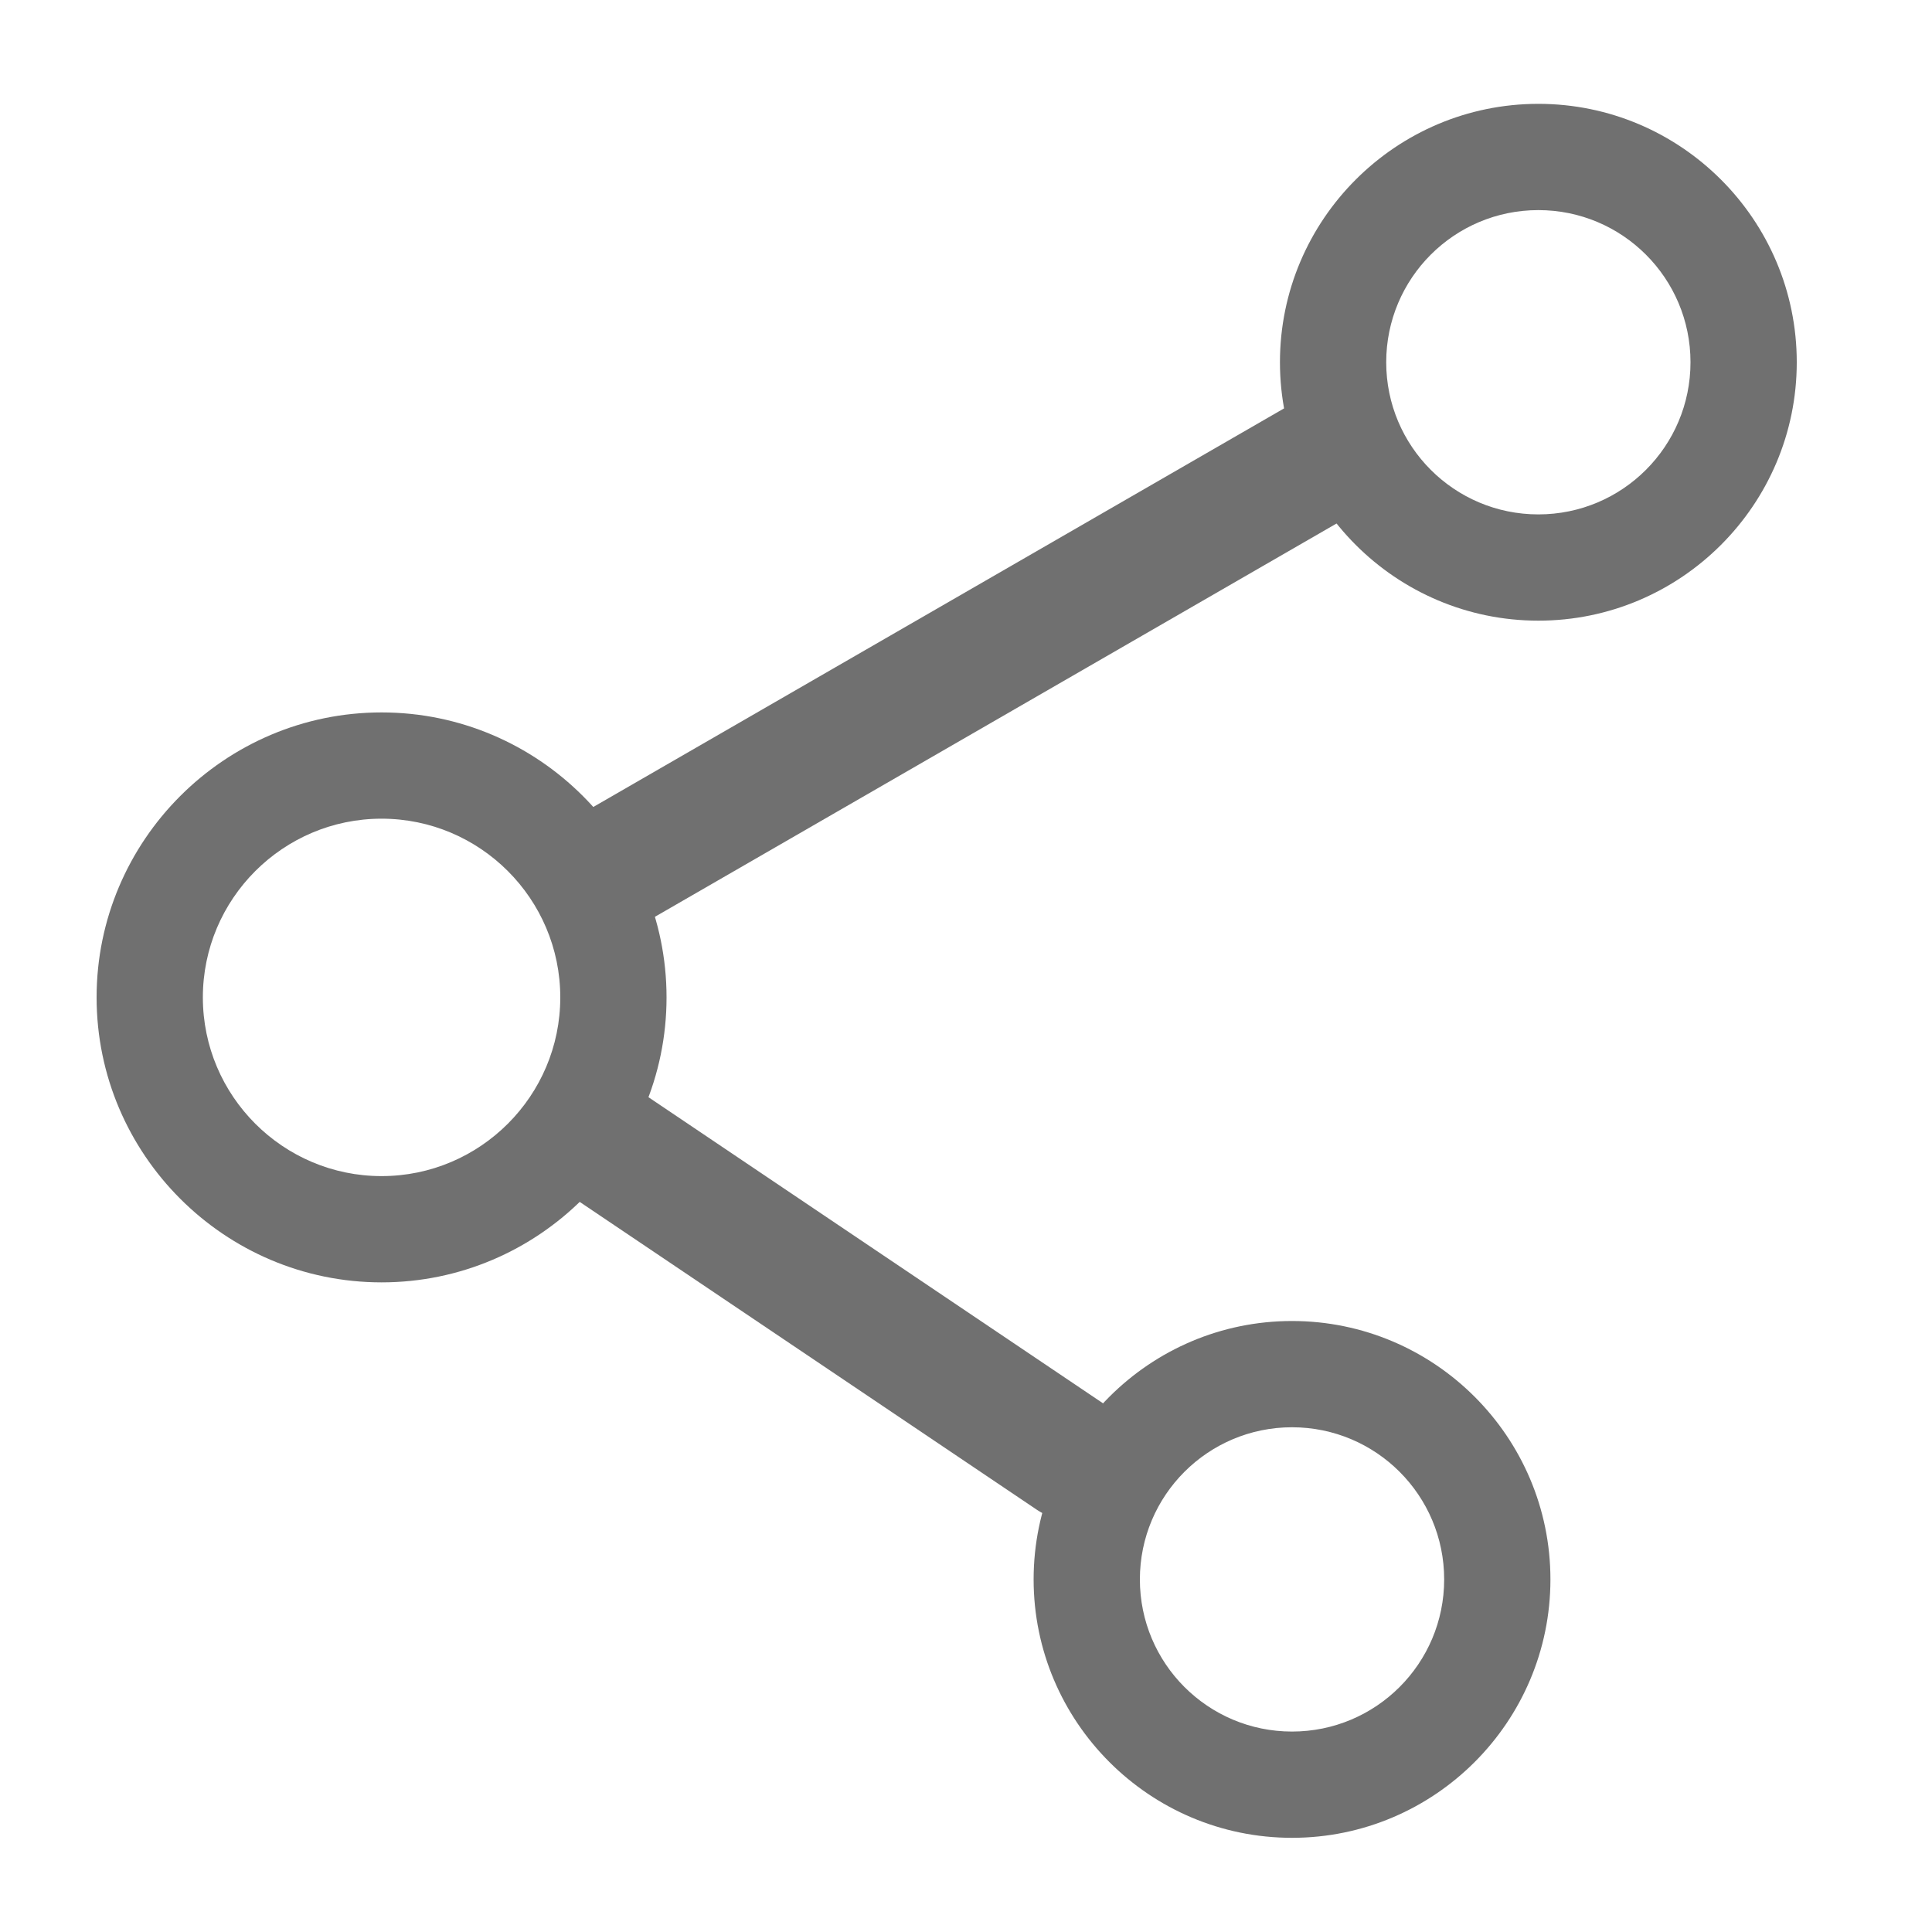 <?xml version="1.0" standalone="no"?><!DOCTYPE svg PUBLIC "-//W3C//DTD SVG 1.1//EN" "http://www.w3.org/Graphics/SVG/1.1/DTD/svg11.dtd"><svg t="1572033580244" class="icon" viewBox="0 0 1024 1024" version="1.1" xmlns="http://www.w3.org/2000/svg" p-id="6599" xmlns:xlink="http://www.w3.org/1999/xlink" width="240" height="240"><defs><style type="text/css"></style></defs><path d="M202.24 679.68c-83.2 0-151.04-67.84-151.04-151.04s67.84-151.04 151.04-151.04 151.04 67.84 151.04 151.04-67.84 151.04-151.04 151.04z m0-245.76c-52.224 0-94.72 42.496-94.72 94.72s42.496 94.72 94.72 94.72 94.72-42.496 94.72-94.72-42.496-94.72-94.72-94.72z" p-id="6600" fill="#707070"></path><path d="M713.216 274.688l-367.36 211.968c-15.872 9.216-36.352 3.84-45.568-12.288-9.216-15.872-3.84-36.352 12.288-45.568l367.36-211.968c15.872-9.216 36.352-3.84 45.568 12.288 8.96 16.128 3.584 36.608-12.288 45.568zM549.632 800.256l-252.416-169.984c-15.36-10.24-19.2-30.976-8.96-46.08 10.24-15.36 30.976-19.2 46.08-8.96l252.416 169.984c15.36 10.24 19.2 30.976 8.96 46.08-9.984 15.36-30.72 19.2-46.08 8.96z" p-id="6601" fill="#707070"></path><path d="M815.36 328.96c-75.52 0-136.96-61.44-136.96-136.96s61.44-136.96 136.96-136.96S952.32 116.48 952.32 192s-61.44 136.96-136.96 136.96z m0-217.6C770.816 111.36 734.72 147.456 734.72 192s36.096 80.64 80.64 80.64S896 236.544 896 192s-36.096-80.64-80.64-80.64zM684.8 974.08c-75.52 0-136.96-61.44-136.96-136.96s61.44-136.96 136.96-136.96 136.96 61.44 136.96 136.96-61.44 136.96-136.96 136.96z m0-217.6c-44.544 0-80.64 36.096-80.64 80.64s36.096 80.64 80.64 80.64S765.44 881.664 765.44 837.12s-36.096-80.64-80.64-80.64z" p-id="6602" fill="#707070"></path></svg>
